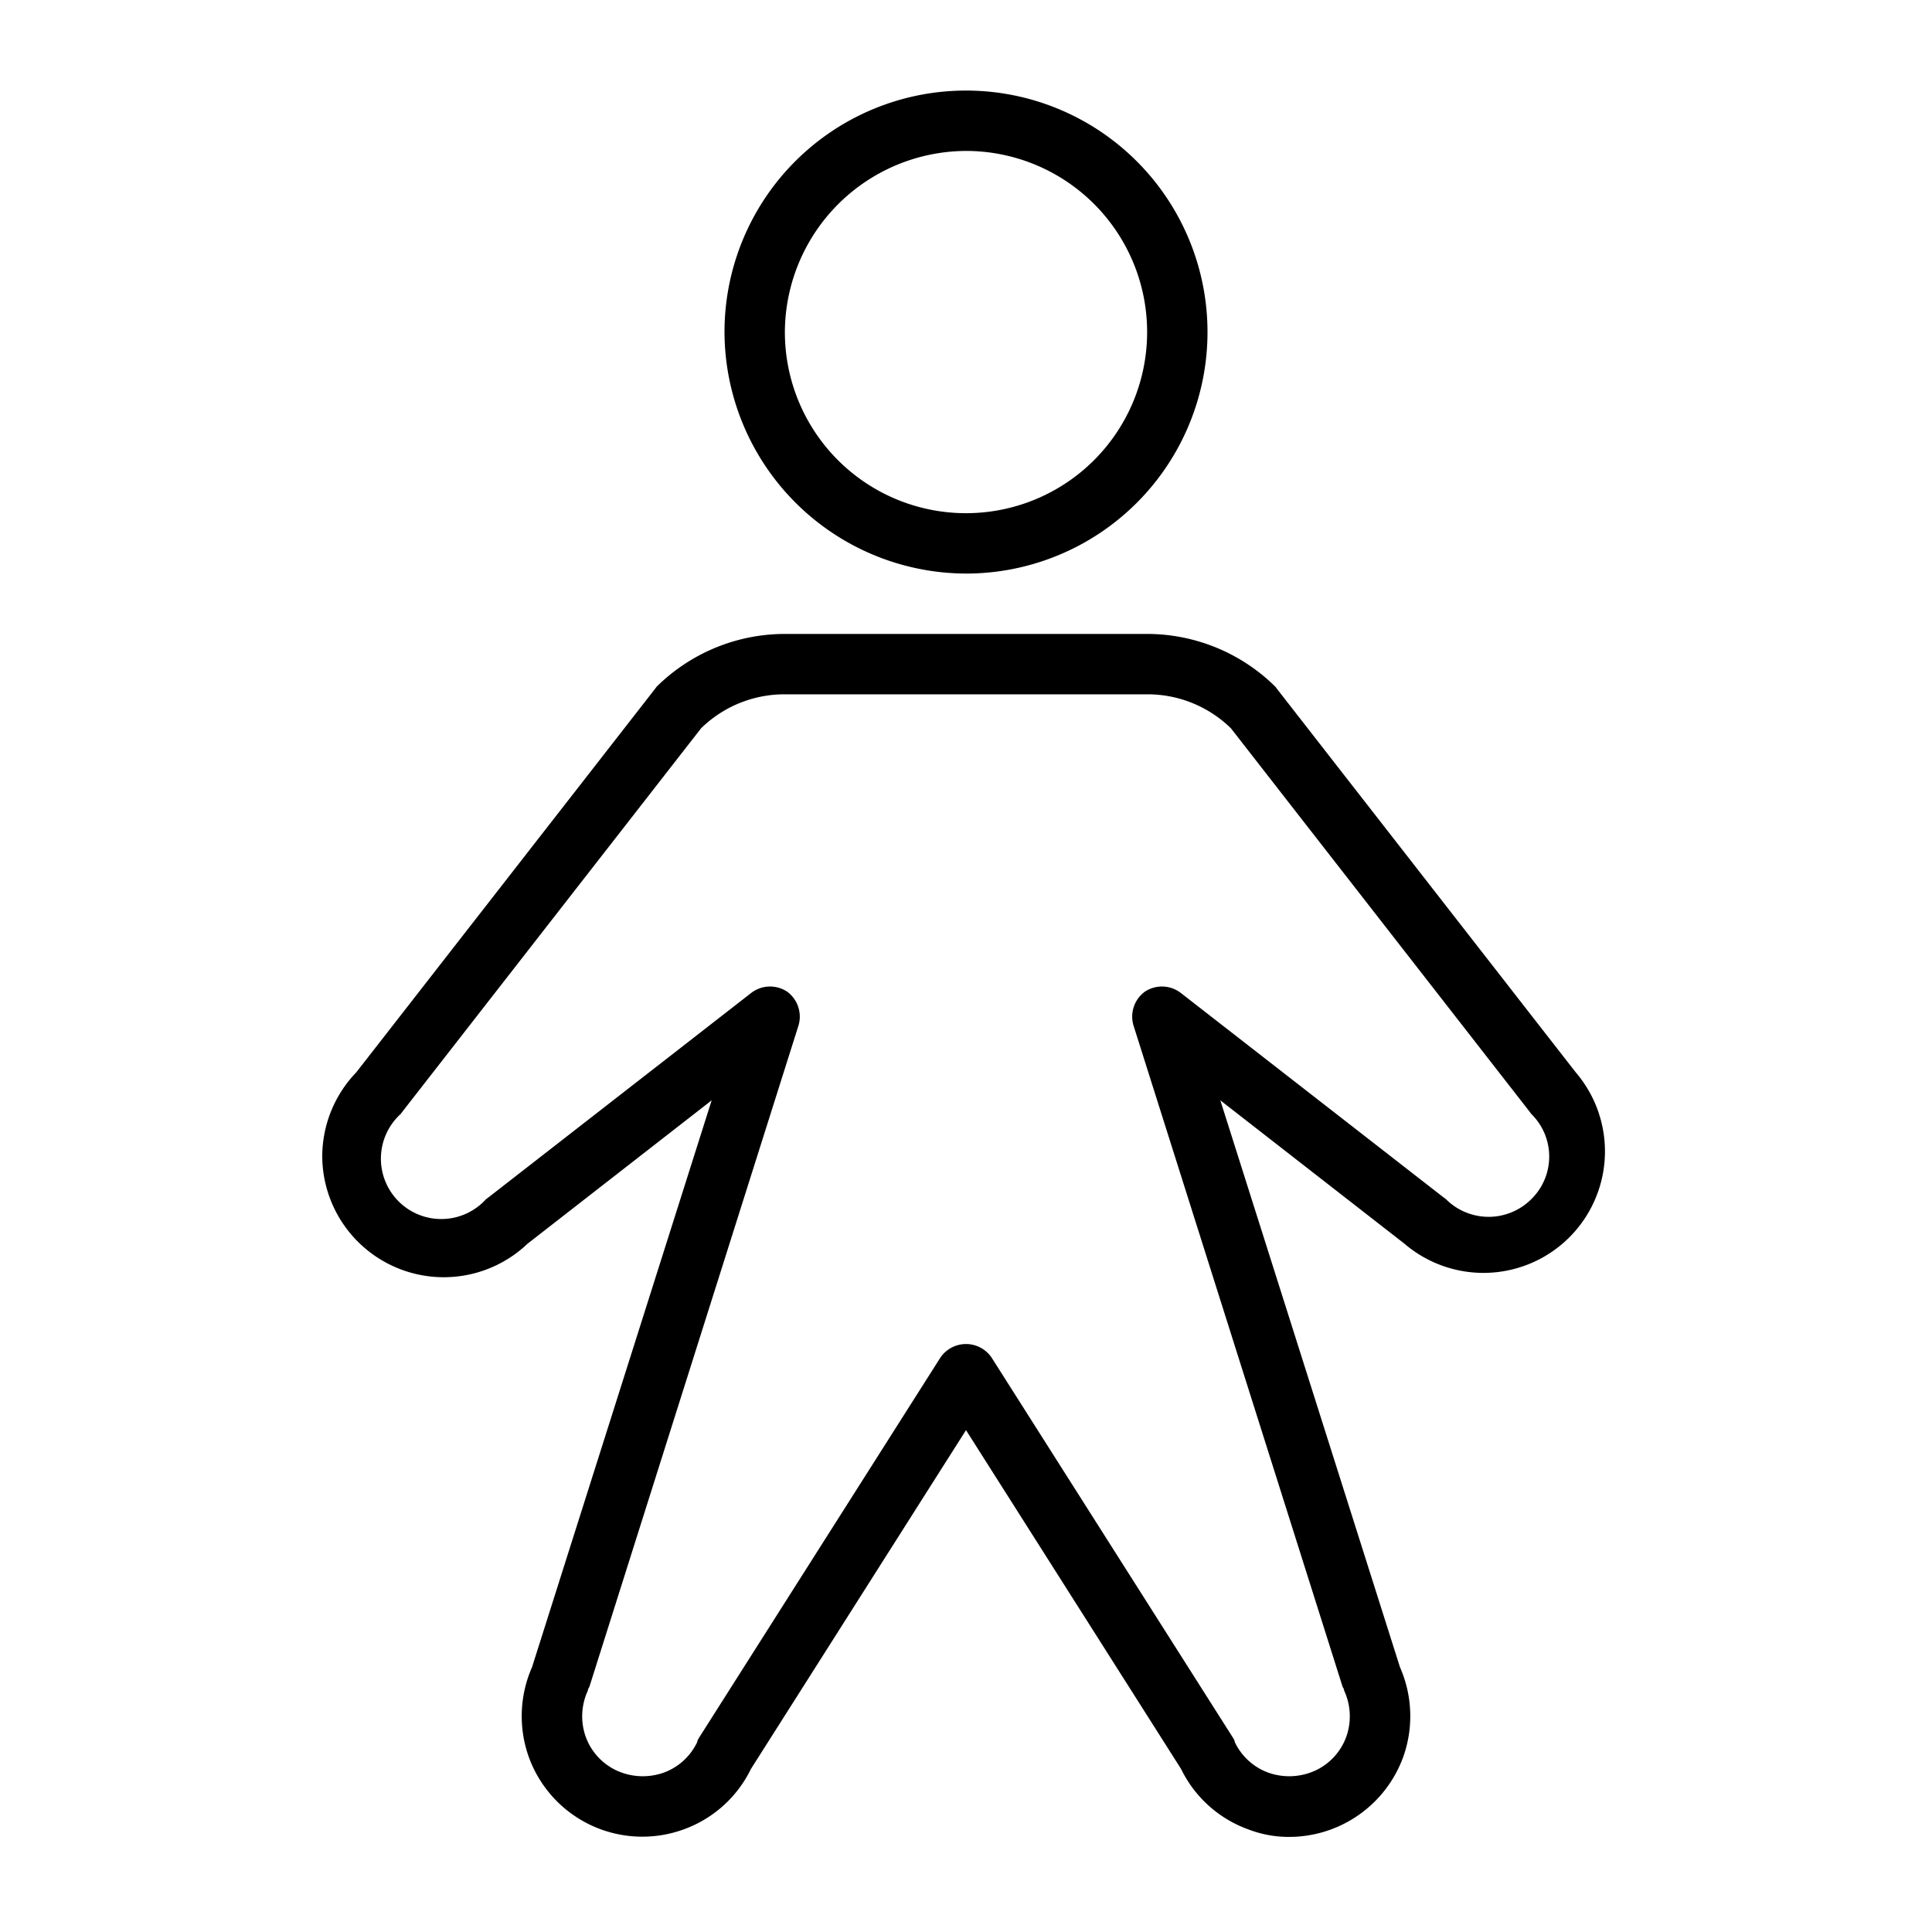 <svg xmlns="http://www.w3.org/2000/svg" xmlns:xlink="http://www.w3.org/1999/xlink" aria-hidden="true" role="img" class="iconify iconify--ph" width="1em" height="1em" preserveAspectRatio="xMidYMid meet" viewBox="0 0 256 256"><path fill="currentColor" d="M128 76a32 32 0 1 0-32-32a32.1 32.1 0 0 0 32 32Zm0-56a24 24 0 1 1-24 24a24.1 24.1 0 0 1 24-24Zm80.8 122.1l-39.5-50.7l-.3-.4a24.2 24.2 0 0 0-17-7h-48a24.2 24.2 0 0 0-17 7l-.3.4l-39.5 50.7a16.1 16.1 0 0 0-4.5 11.2a16.1 16.1 0 0 0 27.2 11.5l24.4-19l-23.8 75.1a16.1 16.1 0 0 0-.4 12a16 16 0 0 0 20.5 9.5a15.9 15.9 0 0 0 8.9-8l28.5-44.9l28.5 44.9a15.9 15.9 0 0 0 8.9 8a14.9 14.9 0 0 0 5.5 1a16.1 16.1 0 0 0 15-10.5a16.1 16.1 0 0 0-.4-12l-23.8-75.1l24.4 19a16.1 16.1 0 0 0 22.7-22.7Zm-5.9 16.8a8 8 0 0 1-11.3 0l-.4-.3l-34.7-27a4.1 4.1 0 0 0-4.8-.2a4.1 4.1 0 0 0-1.5 4.5l27.7 87.6c.1.2.2.3.2.5a8.1 8.1 0 0 1 .3 6.1a7.9 7.9 0 0 1-4.1 4.5a8.3 8.3 0 0 1-6.2.3a7.9 7.9 0 0 1-4.5-4.1c0-.2-.1-.3-.2-.5l-32-50.4a4.1 4.1 0 0 0-6.8 0l-32 50.4c-.1.2-.2.3-.2.5a7.9 7.9 0 0 1-4.5 4.1a8.3 8.3 0 0 1-6.2-.3a7.9 7.9 0 0 1-4.1-4.5a8.1 8.1 0 0 1 .3-6.1c0-.2.1-.3.2-.5l27.7-87.6a4.1 4.1 0 0 0-1.5-4.5a4.1 4.1 0 0 0-4.8.2l-34.7 27l-.4.3a8 8 0 1 1-11.3-11.3l.3-.4l39.5-50.7A15.8 15.8 0 0 1 104 92h48a15.8 15.8 0 0 1 11.1 4.5l39.5 50.7l.3.4a7.9 7.9 0 0 1 0 11.3Z"></path></svg>